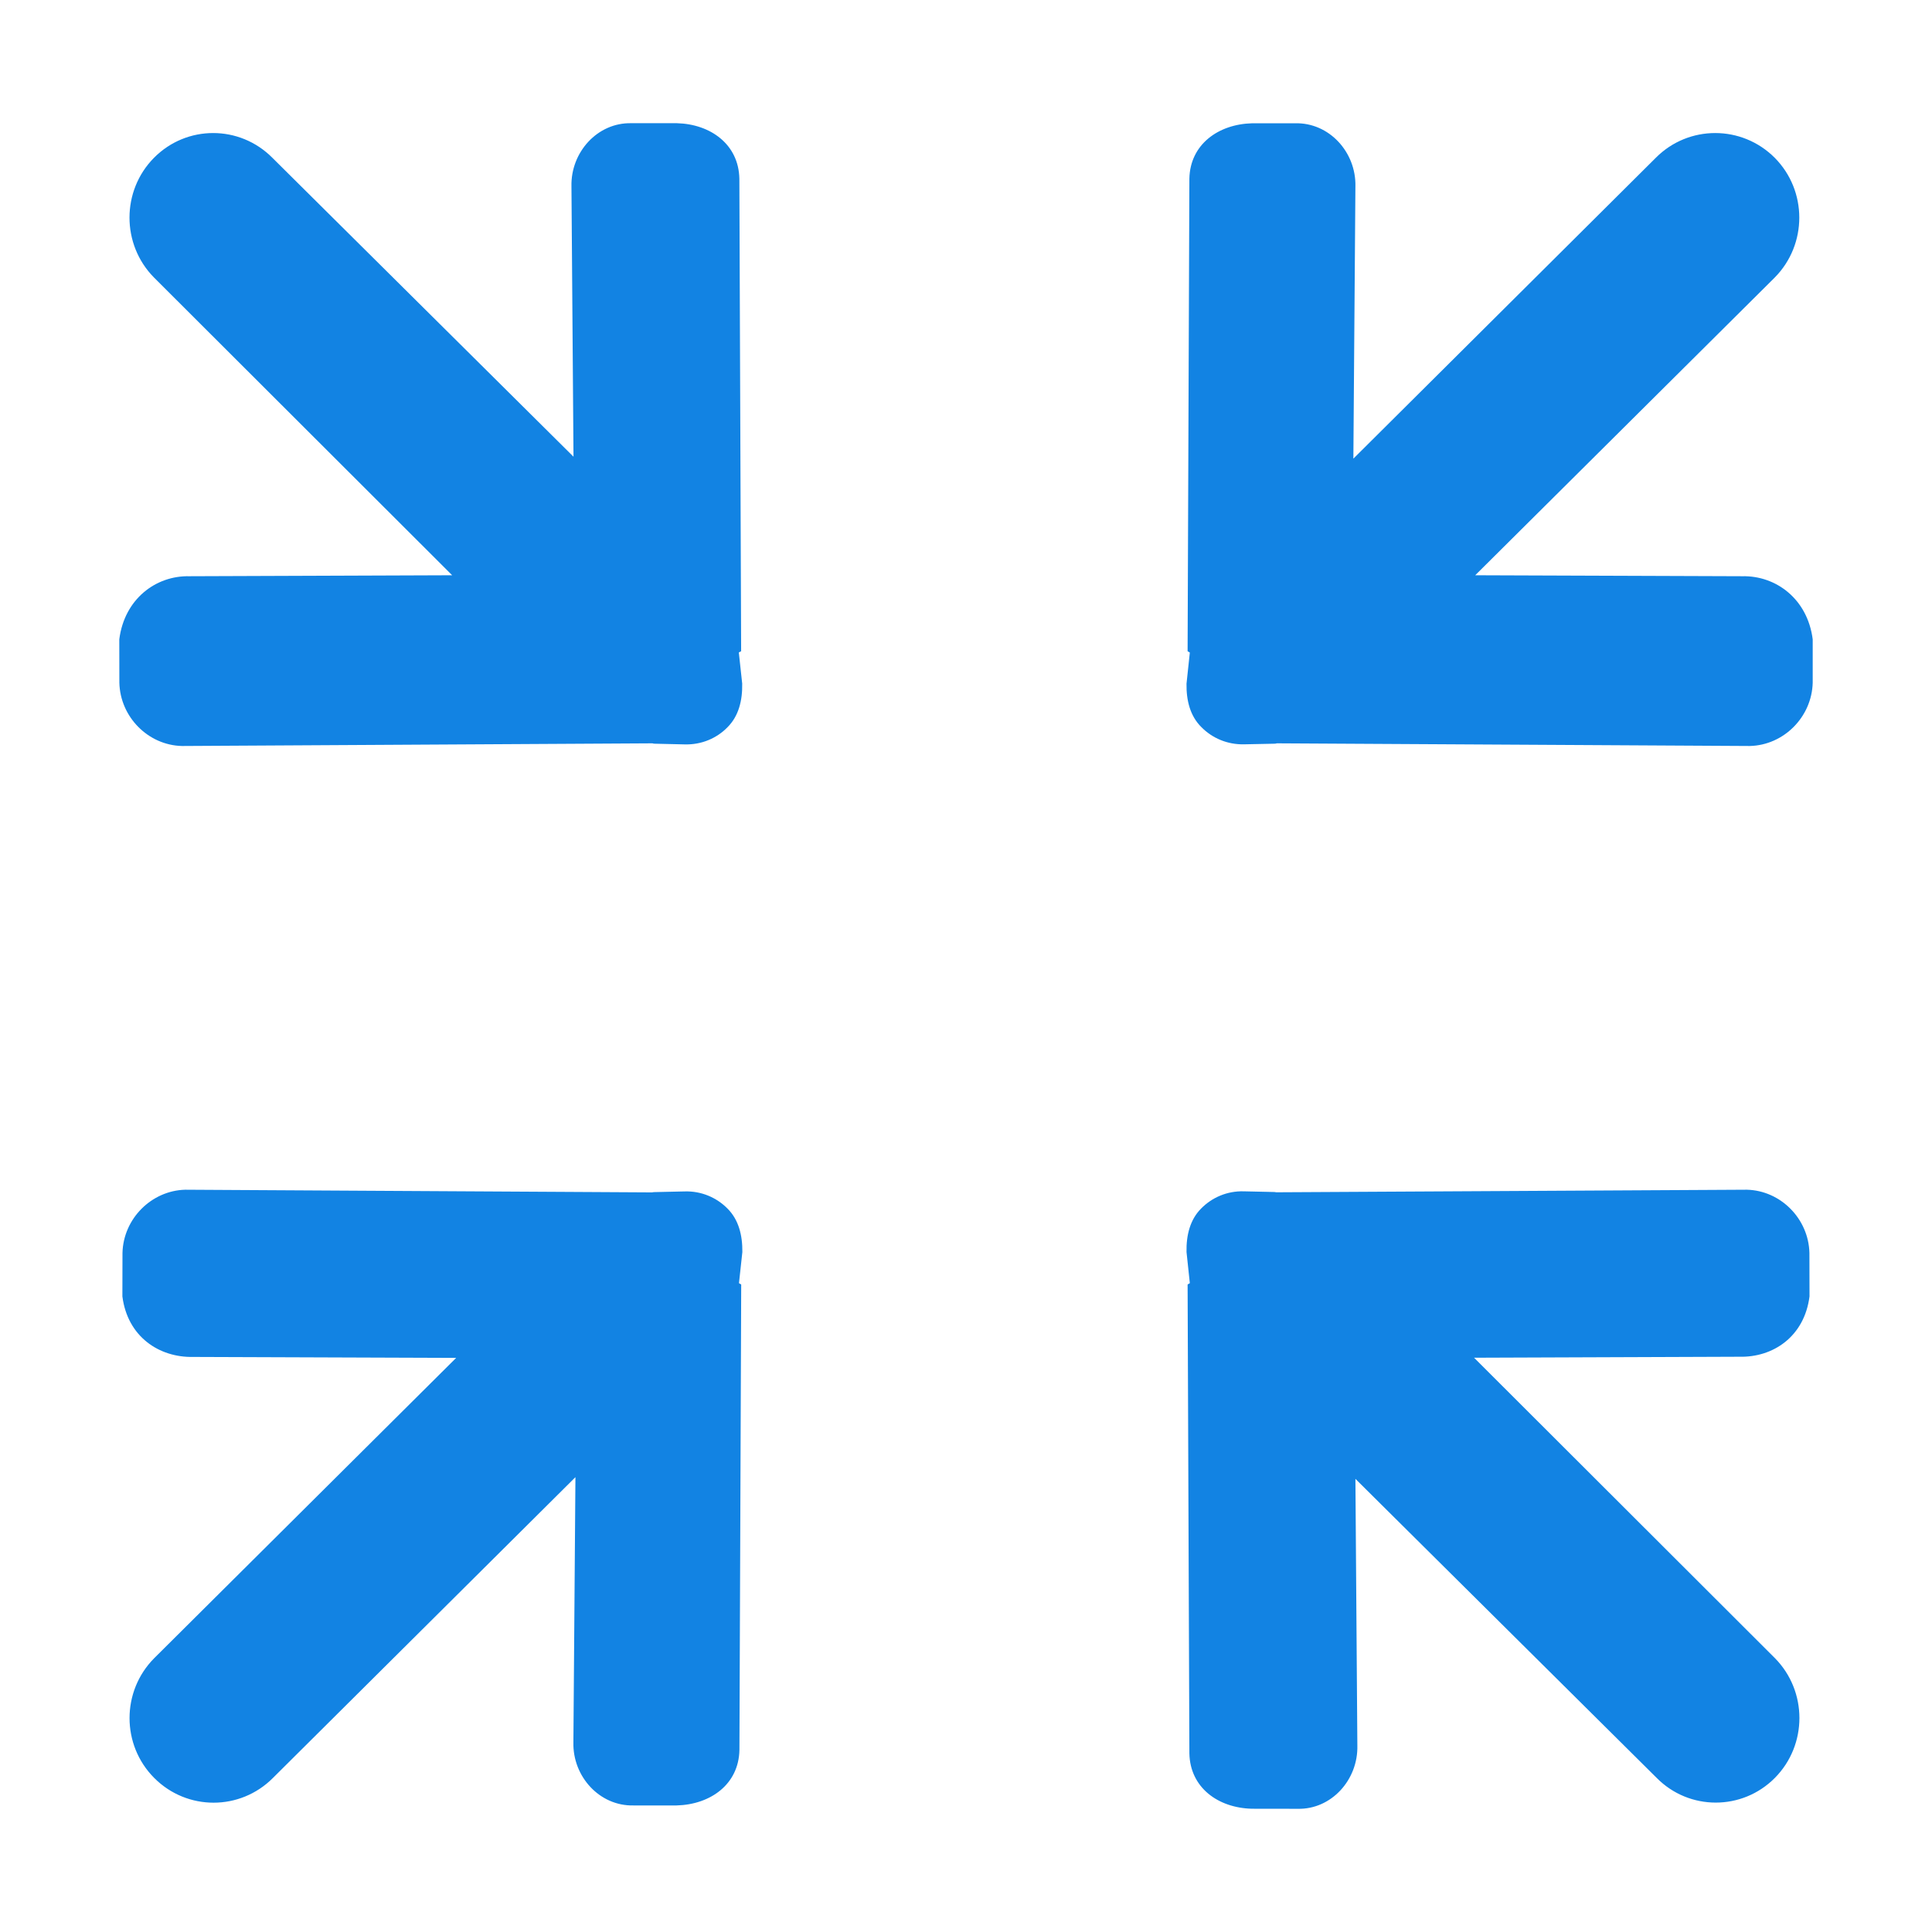 <?xml version="1.0" standalone="no"?><!DOCTYPE svg PUBLIC "-//W3C//DTD SVG 1.1//EN" "http://www.w3.org/Graphics/SVG/1.1/DTD/svg11.dtd"><svg t="1568949312158" class="icon" viewBox="0 0 1024 1024" version="1.1" xmlns="http://www.w3.org/2000/svg" p-id="1735" width="18" height="18" xmlns:xlink="http://www.w3.org/1999/xlink"><defs><style type="text/css"></style></defs><path d="M923.379 305.415l-141.483-0.515L940.653 147.093c17.345-17.546 17.345-45.963 0-63.456-17.45-17.493-45.684-17.493-63.046 0L717.314 243.093 718.395 98.783c0.419-18.113-13.873-33.87-31.899-33.443l-22.806 0c-18.008 0.471-32.928 11.237-33.294 29.35l-0.942 250.378c0 0.322 1.17 0.559 1.17 0.889l-1.745 16.421c-0.14 9.03 1.989 17.162 7.818 22.947 5.741 5.88 13.837 9.405 22.806 9.179l16.281-0.332c0.366 0 0.611-0.14 0.942-0.192l250.701 1.413c18.026-0.419 32.876-15.381 33.346-33.53l0-23.007C958.05 317.507 941.351 304.996 923.379 305.415L923.379 305.415zM959.08 687.112l-0.052-22.999c-0.419-18.148-15.234-33.103-33.154-33.539l-249.393 1.361c-0.365 0-0.611-0.14-0.942-0.14l-16.21-0.365c-8.952-0.279-16.996 3.298-22.72 9.126-5.793 5.828-7.905 13.961-7.73 23.035l1.745 16.42c0 0.332-1.17 0.576-1.17 0.89l0.942 248.45c0.366 18.113 15.182 28.88 33.154 29.316l24.186 0.035c17.921 0.436 32.126-15.373 31.689-33.487l-1.029-141.396 159.649 158.479c17.257 17.484 45.387 17.484 62.697 0 17.31-17.503 17.31-45.911 0-63.448L781.285 719.622l140.541-0.524C939.712 719.568 956.358 708.471 959.08 687.112L959.08 687.112zM385.611 640.591c-5.741-5.828-13.837-9.405-22.807-9.108l-16.333 0.366c-0.278 0-0.558 0.14-0.873 0.14l-247.368-1.414c-17.973 0.437-32.893 15.391-33.312 33.539l-0.052 22.999c2.722 21.358 19.439 32.422 37.412 32.09l139.494 0.506L81.723 878.885c-17.416 17.555-17.416 45.963 0 63.448 17.38 17.503 45.561 17.503 62.959 0l160.311-159.403-1.083 140.541c-0.436 18.113 13.873 33.869 31.846 33.451l22.86 0c18.008-0.472 32.911-11.203 33.294-29.351l0.942-246.67c0-0.315-1.17-0.559-1.17-0.89l1.781-16.42C393.55 654.568 391.456 646.437 385.611 640.591L385.611 640.591zM392.817 345.07l-0.941-250.378c-0.349-18.114-15.199-28.924-33.12-29.394l-24.185 0c-17.904-0.384-32.107 15.373-31.689 33.443l1.082 143.315L144.368 83.637c-17.362-17.493-45.439-17.493-62.749 0-17.31 17.493-17.31 45.91 0 63.456l158.042 157.807-139.232 0.515c-17.868-0.419-34.48 12.092-37.202 33.444l0.035 23.007c0.436 18.147 15.251 33.11 33.173 33.53l249.375-1.413c0.349 0.052 0.576 0.192 0.908 0.192l16.229 0.375c8.933 0.235 17.031-3.289 22.719-9.17 5.793-5.837 7.888-13.968 7.713-23.051l-1.78-16.411C391.596 345.585 392.817 345.392 392.817 345.07L392.817 345.07zM392.817 345.07" p-id="1736" fill="#1283e3"></path></svg>
